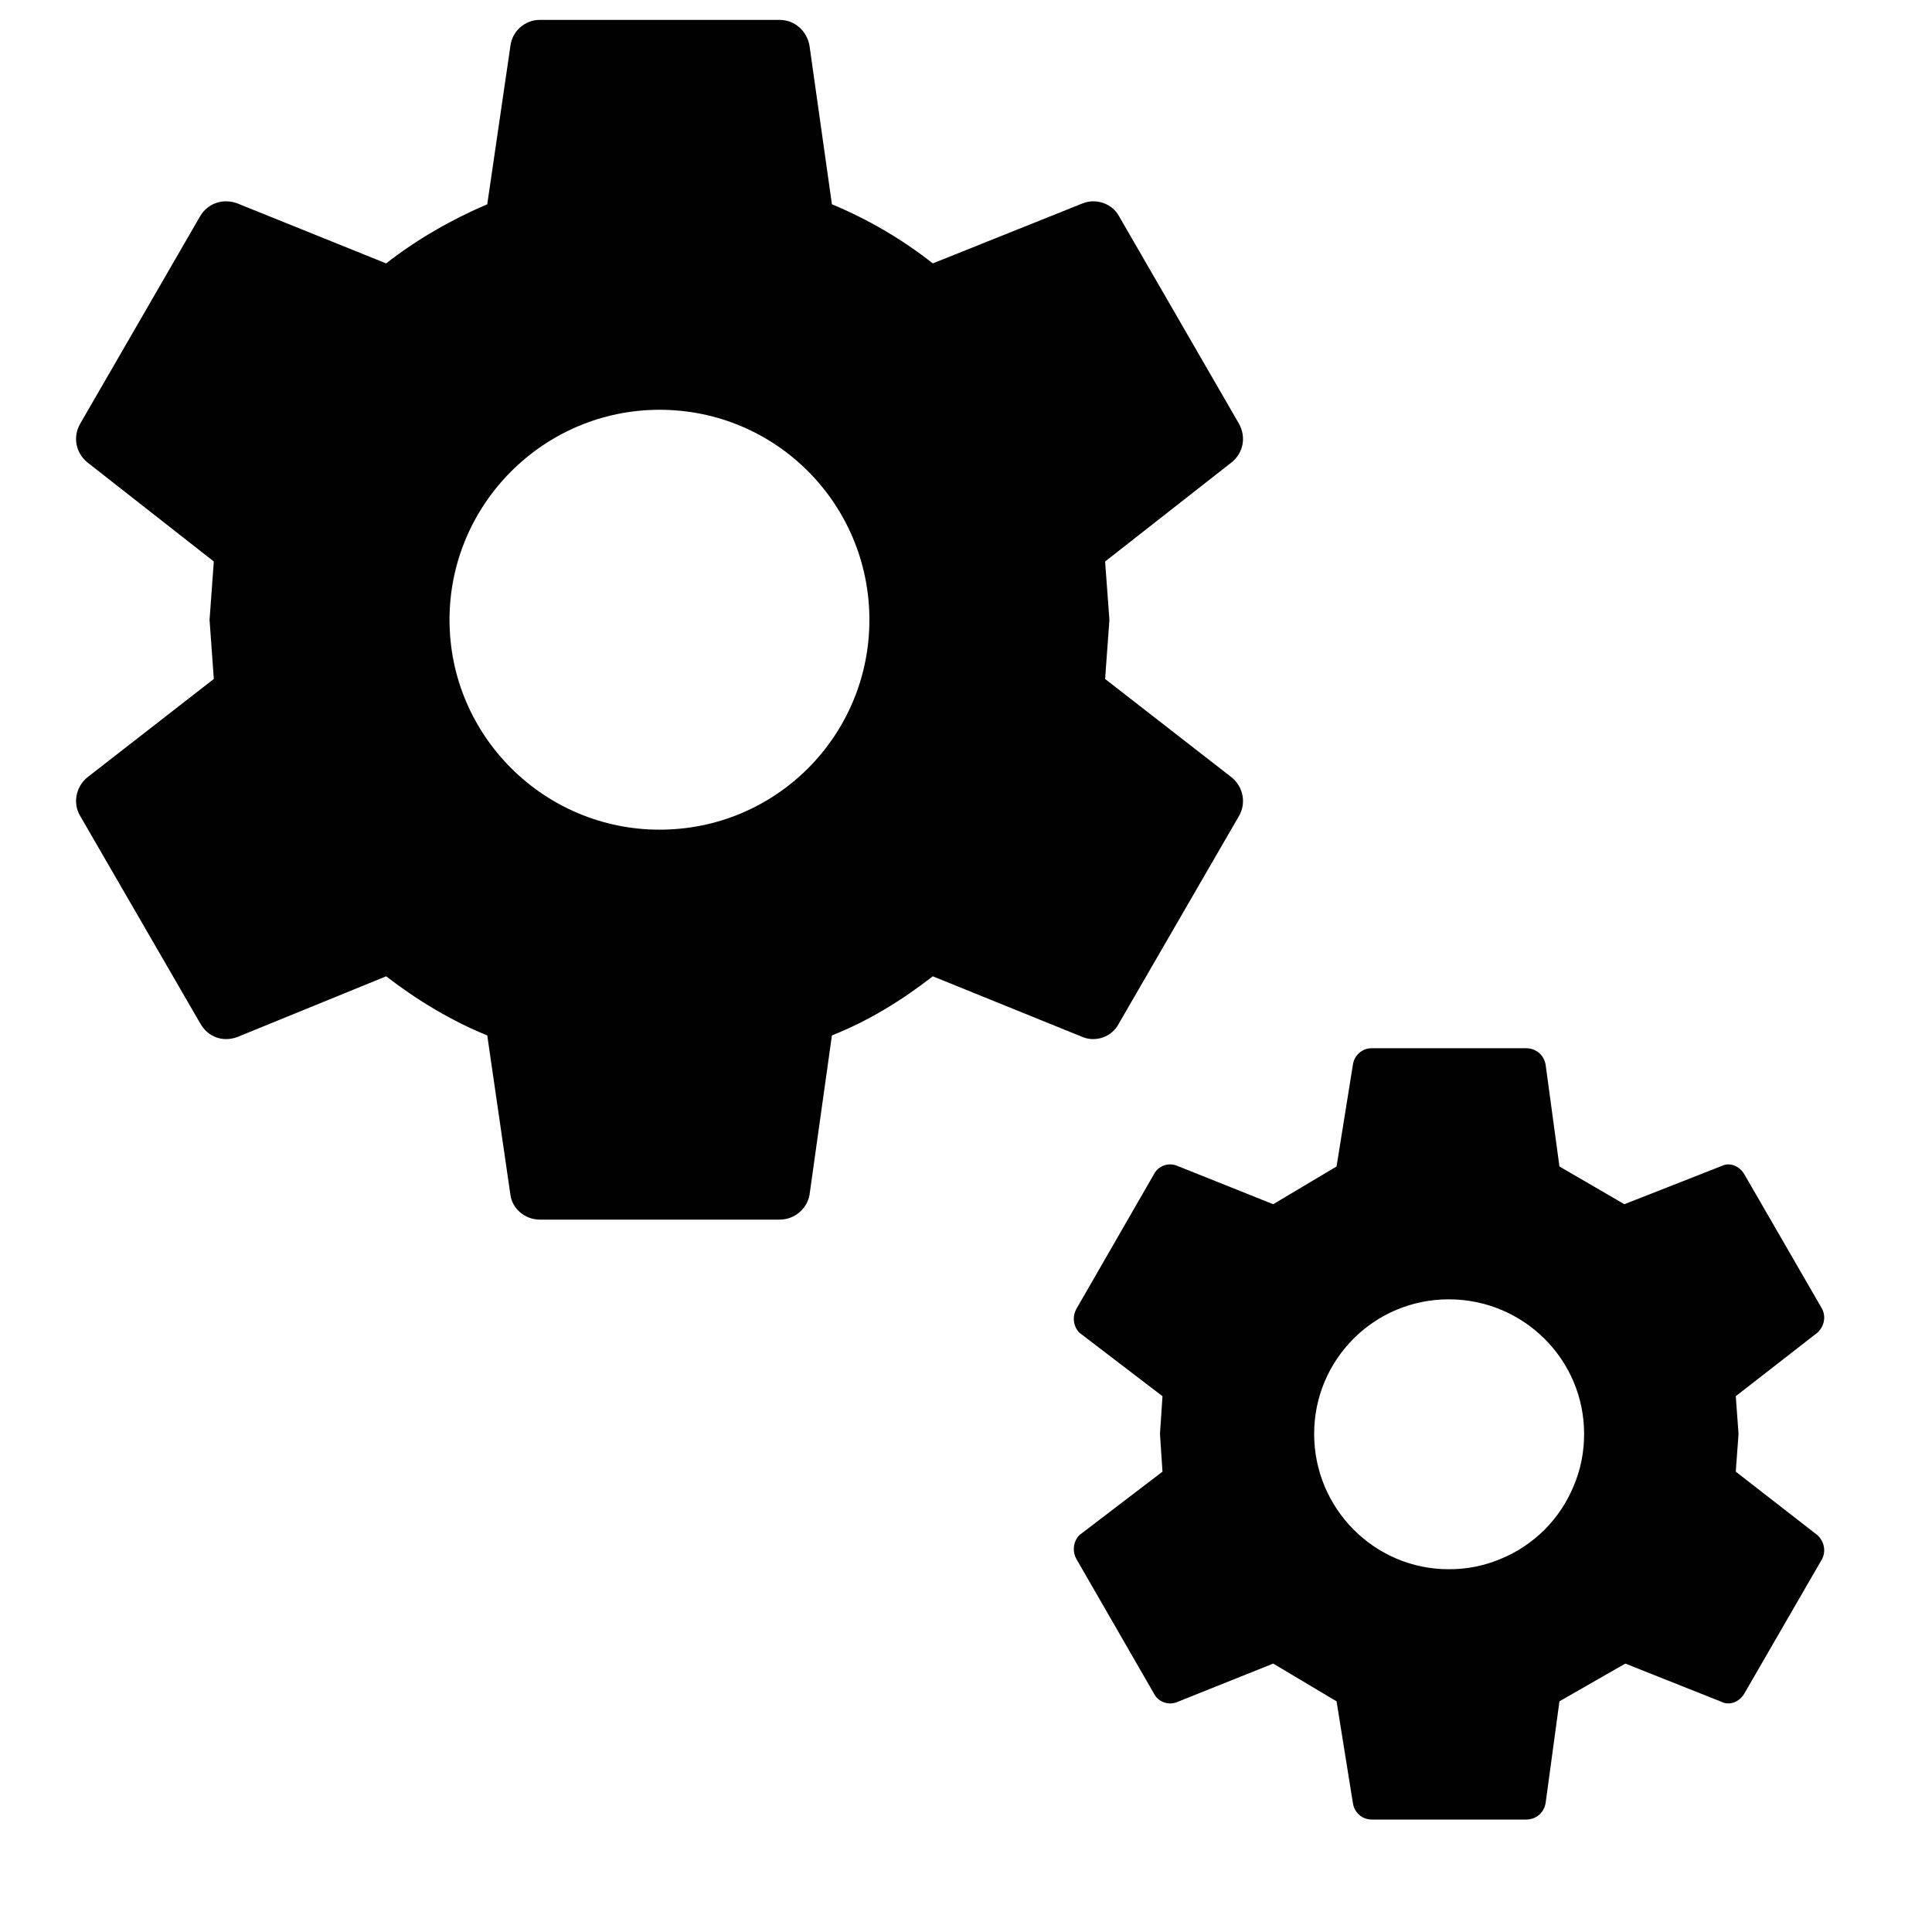 <svg
  xmlns="http://www.w3.org/2000/svg"
  xmlns:xlink="http://www.w3.org/1999/xlink"
  width="40"
  zoomAndPan="magnify"
  viewBox="0 0 30 30"
  height="40"
  preserveAspectRatio="xMidYMid meet"
  version="1.0"
  fill="#010101"
>
  <path
    d="M 10.242 6.363 C 8.445 6.363 6.98 7.828 6.98 9.625 C 6.98 11.422 8.445 12.883 10.242 12.883 C 12.051 12.883 13.5 11.422 13.5 9.625 C 13.5 7.828 12.051 6.363 10.242 6.363 M 3.32 8.719 L 1.352 7.176 C 1.18 7.031 1.125 6.789 1.246 6.578 L 3.109 3.355 C 3.23 3.156 3.457 3.078 3.68 3.156 L 5.996 4.09 C 6.477 3.715 7.008 3.41 7.566 3.172 L 7.926 0.711 C 7.953 0.484 8.152 0.309 8.379 0.309 L 12.105 0.309 C 12.344 0.309 12.531 0.484 12.57 0.711 L 12.918 3.172 C 13.488 3.41 14.008 3.715 14.484 4.09 L 16.816 3.156 C 17.016 3.078 17.266 3.156 17.375 3.355 L 19.238 6.578 C 19.355 6.789 19.305 7.031 19.129 7.176 L 17.16 8.719 L 17.227 9.625 L 17.16 10.543 L 19.129 12.074 C 19.305 12.219 19.355 12.473 19.238 12.672 L 17.375 15.891 C 17.266 16.105 17.016 16.184 16.816 16.105 L 14.484 15.16 C 14.008 15.531 13.488 15.852 12.918 16.078 L 12.57 18.555 C 12.531 18.766 12.344 18.938 12.105 18.938 L 8.379 18.938 C 8.152 18.938 7.953 18.766 7.926 18.555 L 7.566 16.078 C 7.008 15.852 6.477 15.531 5.996 15.16 L 3.68 16.105 C 3.457 16.184 3.23 16.105 3.109 15.891 L 1.246 12.672 C 1.125 12.473 1.18 12.219 1.352 12.074 L 3.32 10.543 L 3.254 9.625 Z M 22.496 20.176 C 21.34 20.176 20.406 21.109 20.406 22.266 C 20.406 23.422 21.34 24.367 22.496 24.367 C 22.777 24.367 23.043 24.316 23.301 24.207 C 23.559 24.102 23.785 23.949 23.984 23.754 C 24.18 23.555 24.332 23.328 24.438 23.07 C 24.547 22.812 24.598 22.543 24.598 22.266 C 24.598 21.109 23.656 20.176 22.496 20.176 M 18.051 21.68 L 16.762 20.695 C 16.668 20.602 16.641 20.441 16.723 20.309 L 17.918 18.234 C 17.984 18.102 18.145 18.047 18.277 18.102 L 19.77 18.699 L 20.754 18.113 L 21.008 16.531 C 21.031 16.383 21.152 16.277 21.301 16.277 L 23.695 16.277 C 23.855 16.277 23.973 16.383 24 16.531 L 24.215 18.113 L 25.223 18.699 L 26.742 18.102 C 26.859 18.047 27.008 18.102 27.086 18.234 L 28.285 20.309 C 28.363 20.441 28.324 20.602 28.219 20.695 L 26.953 21.68 L 26.996 22.266 L 26.953 22.852 L 28.219 23.836 C 28.324 23.93 28.363 24.09 28.285 24.223 L 27.086 26.297 C 27.008 26.43 26.859 26.484 26.742 26.43 L 25.238 25.832 L 24.215 26.418 L 24 28 C 23.973 28.148 23.855 28.254 23.695 28.254 L 21.301 28.254 C 21.152 28.254 21.031 28.148 21.008 28 L 20.754 26.418 L 19.77 25.832 L 18.277 26.43 C 18.145 26.484 17.984 26.43 17.918 26.297 L 16.723 24.223 C 16.641 24.09 16.668 23.93 16.762 23.836 L 18.051 22.852 L 18.012 22.266 Z M 18.051 21.68 "
    fill-opacity="1" fill-rule="nonzero"/>
</svg>
